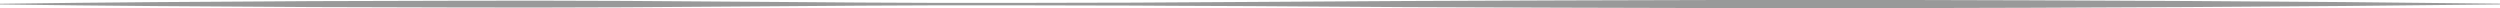 <svg id="Layer_1" data-name="Layer 1" xmlns="http://www.w3.org/2000/svg" viewBox="0 0 1615 5.33"><defs><style>.cls-1{fill:#999;}</style></defs><title>horizontal break</title><path class="cls-1" d="M25,284.75c67.29-.92,134.58-1.33,201.88-1.69l100.93-.27q50.47-.1,100.94.13l100.94.69,50.47.36,50.47.22,50.46,0,50.47-.11,25.24-.05,25.23-.15,50.47-.29q100.93-.72,201.88-1l100.93-.26,100.94-.06c134.58.25,269.17.83,403.75,2.42v.5c-134.58,1.59-269.17,2.17-403.75,2.42l-100.94-.06-100.93-.26q-101-.21-201.88-1L782,286.08l-25.23-.15-25.24-.05-50.47-.11-50.46,0-50.47.22-50.47.36-100.94.69q-50.47.23-100.94.13l-100.93-.27c-67.3-.36-134.59-.77-201.88-1.69Z" transform="translate(-25 -282.33)"/></svg>